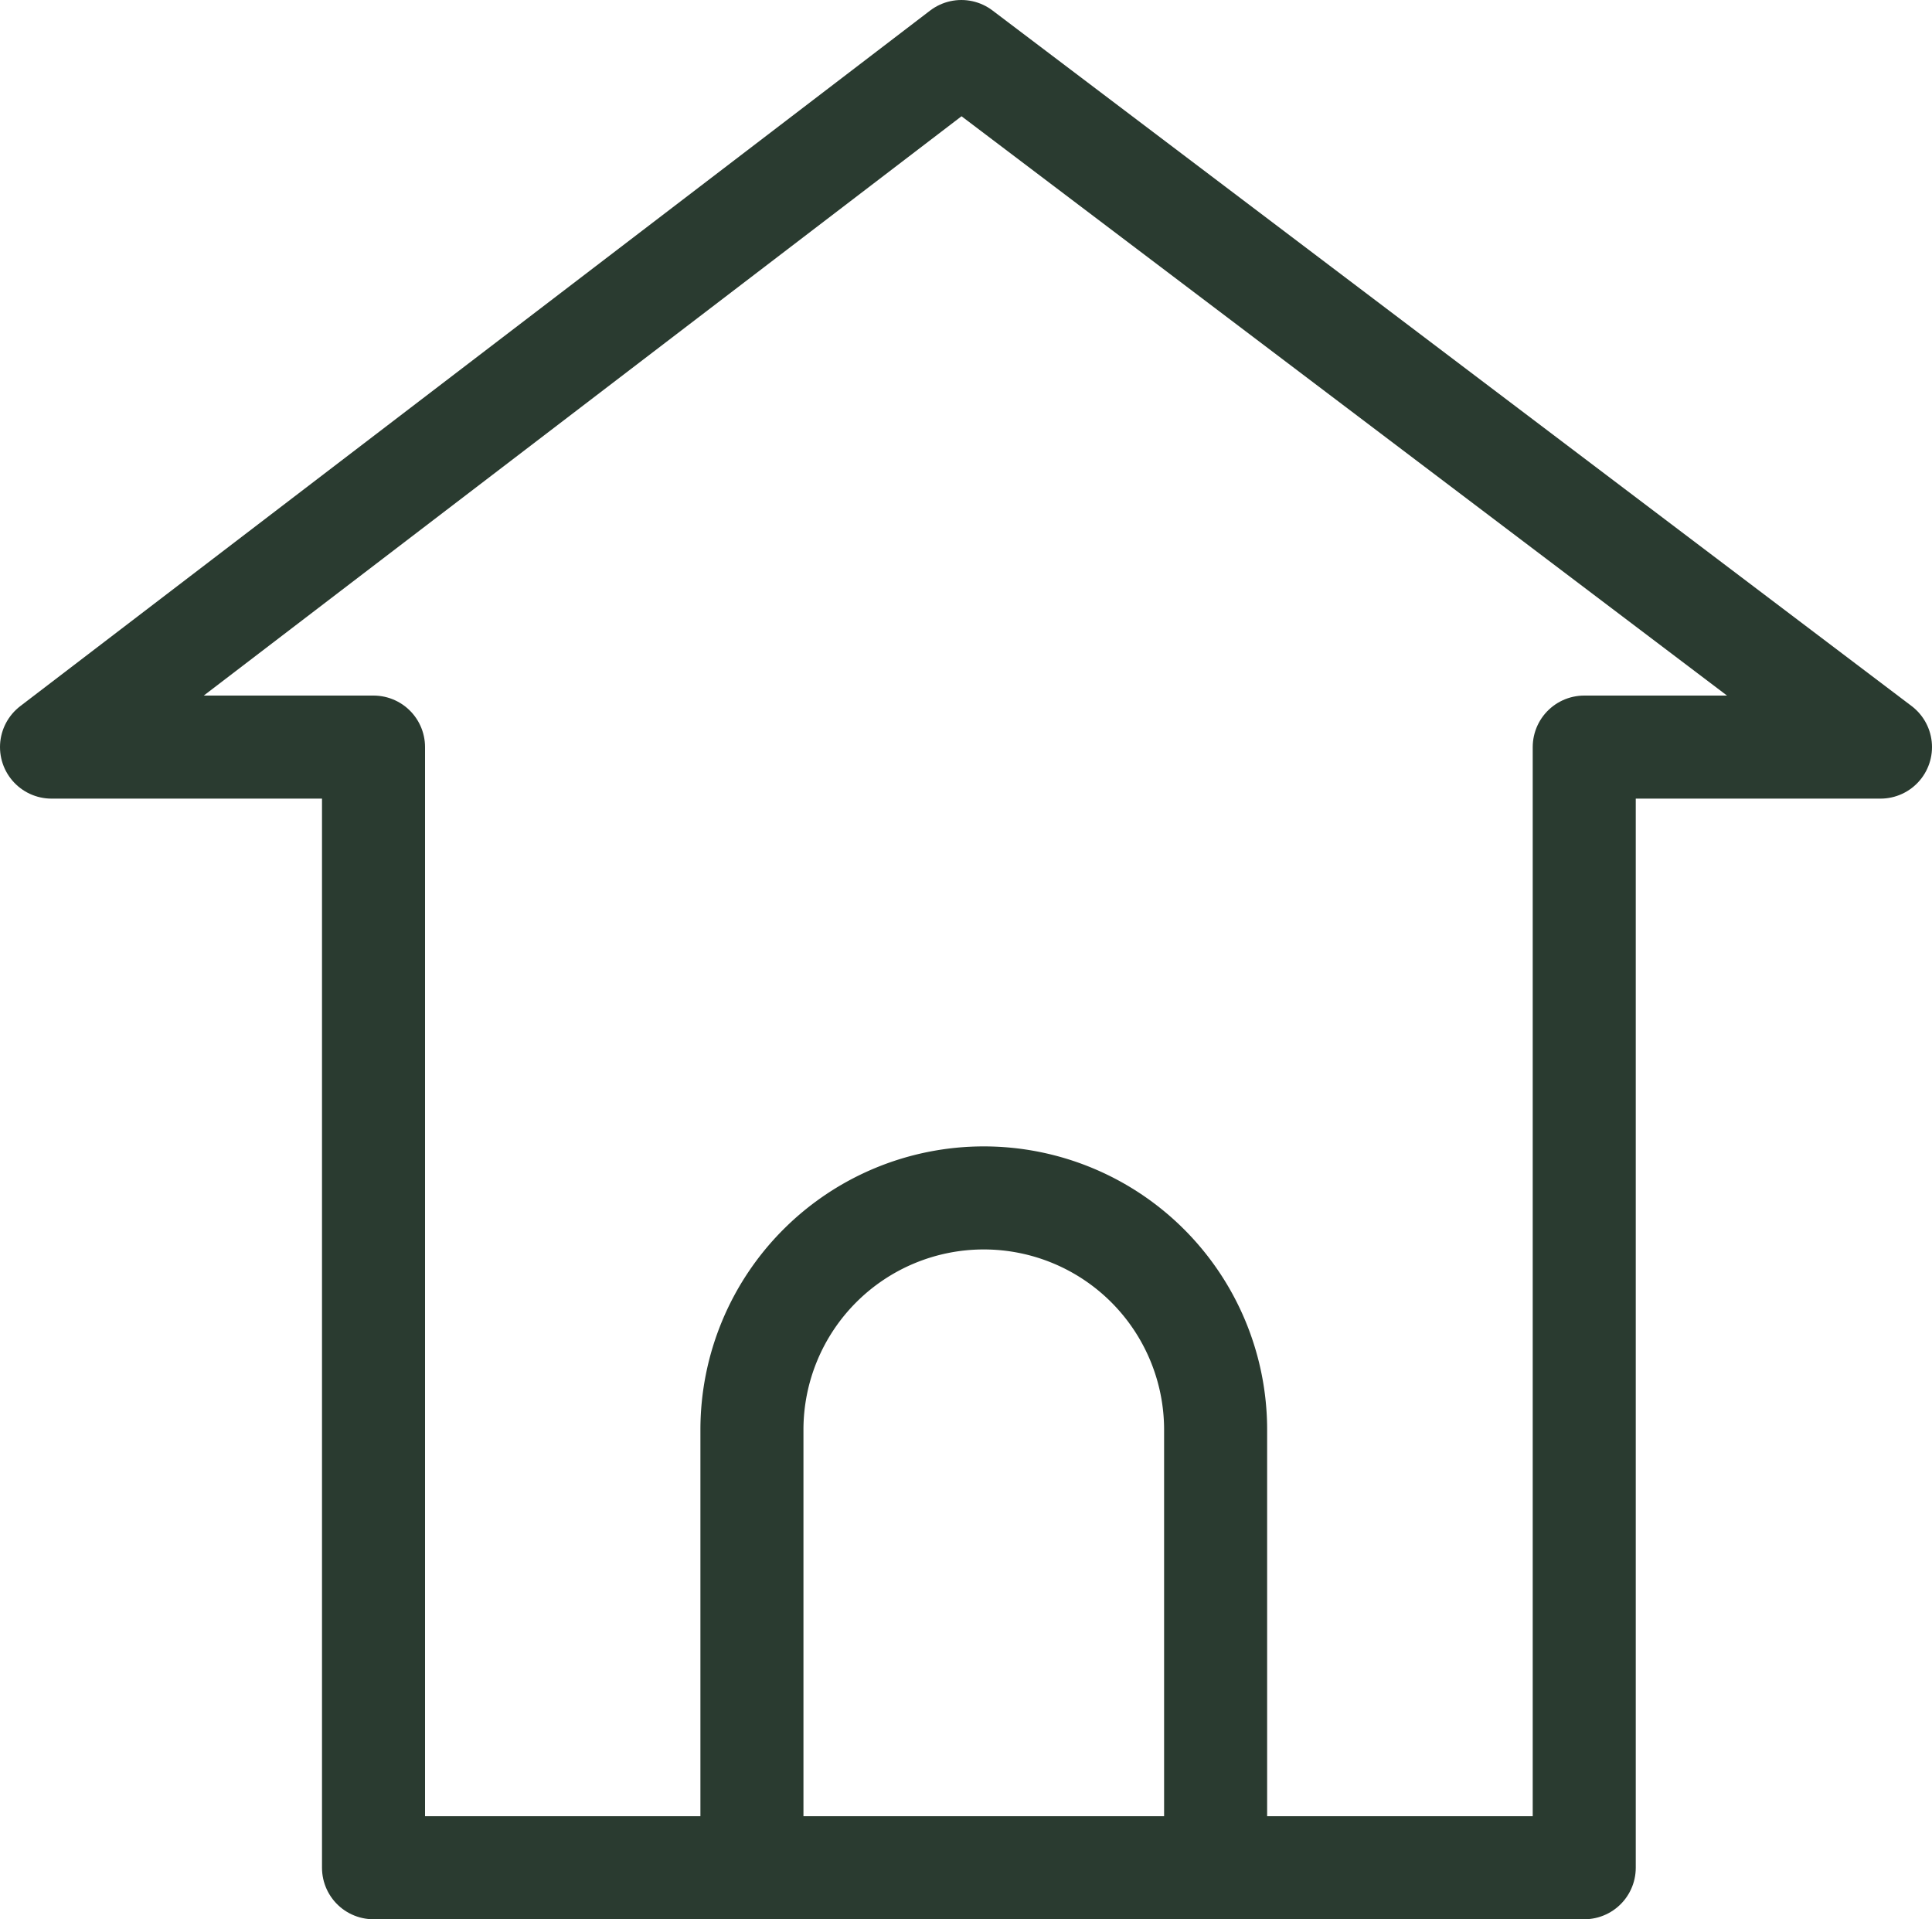 <svg xmlns="http://www.w3.org/2000/svg" viewBox="0 0 75 74.5">
  <defs>
    <style>
      .cls-1, .cls-2 {
        fill: none;
        stroke: #2a3b30;
        stroke-width: 4px;
      }

      .cls-1 {
        stroke-linejoin: round;
      }

      .cls-2 {
        stroke-miterlimit: 10;
      }
    </style>
  </defs>
  <title>home-icon</title>
  <g id="Ebene_2" data-name="Ebene 2">
    <g id="Icons_Footer" data-name="Icons Footer">
      <g>
        <polygon class="cls-1" points="73 29 61.5 29 61.5 72.5 14.5 72.5 14.5 29 2 29 37.32 2 73 29"/>
        <path class="cls-2" d="M47.19,72.5v-17a9,9,0,0,0-18,0v17Z"/>
      </g>
    </g>
  </g>
</svg>
